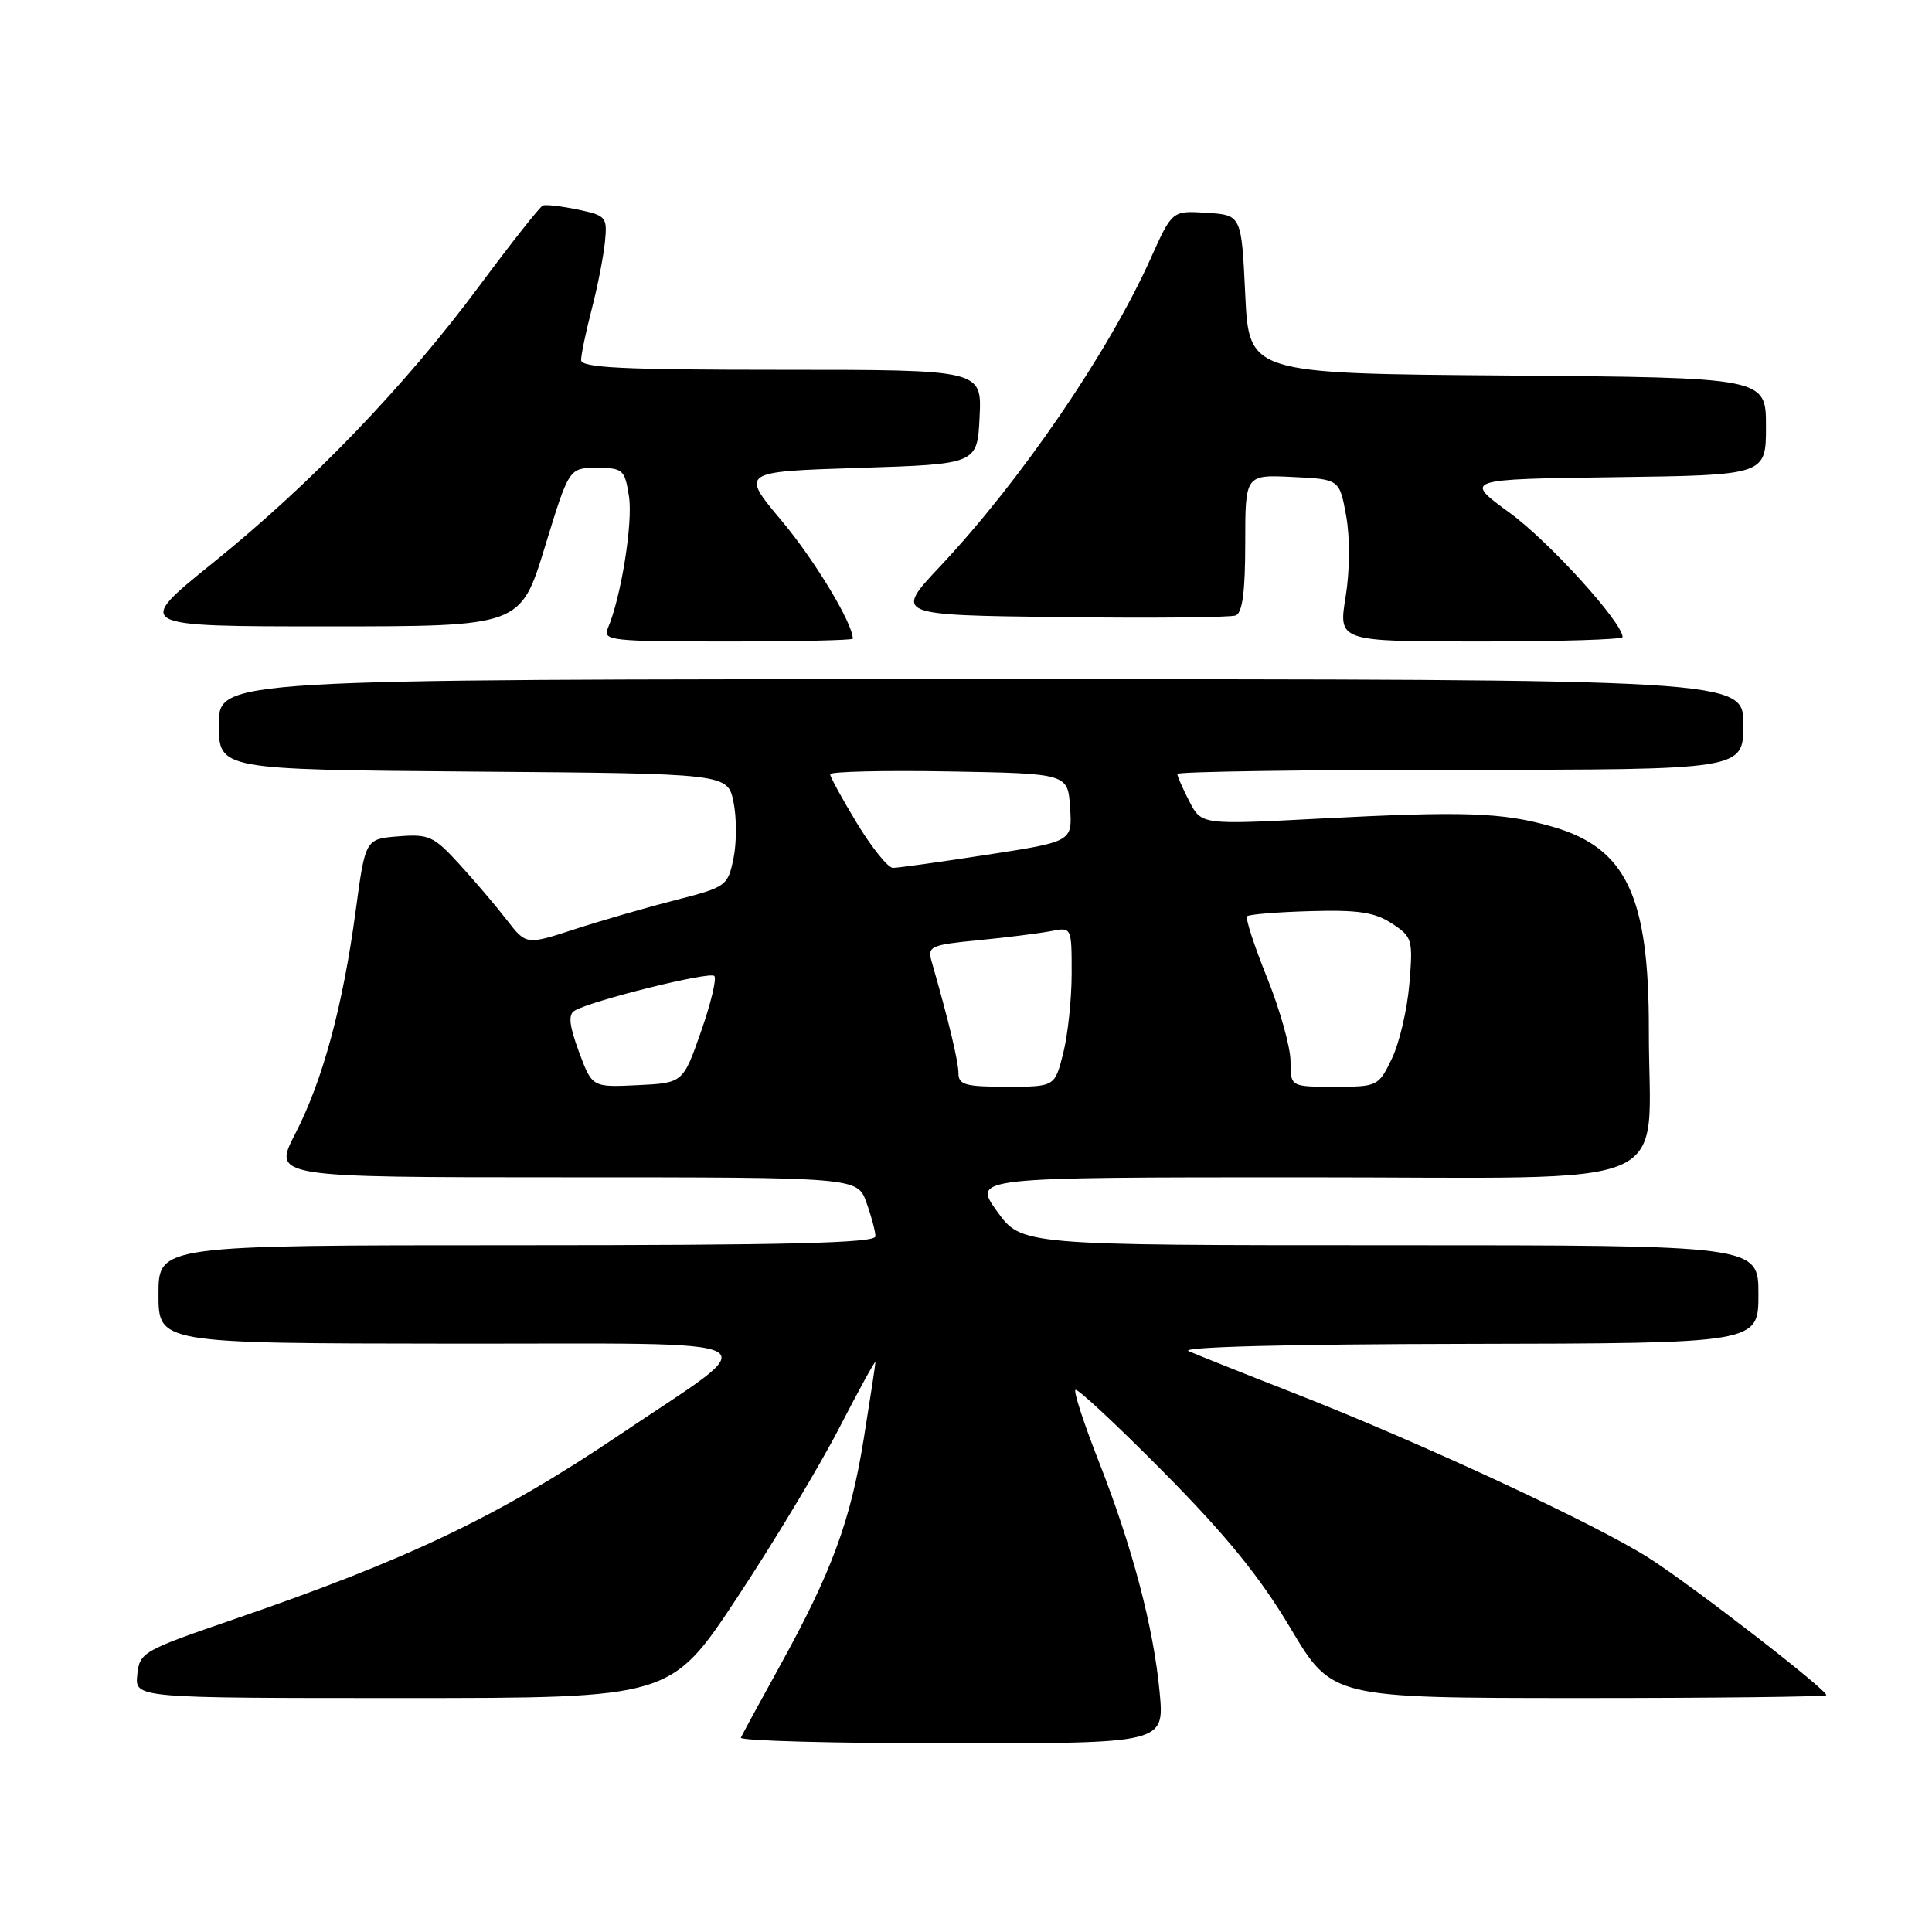 <?xml version="1.0" encoding="UTF-8" standalone="no"?>
<!DOCTYPE svg PUBLIC "-//W3C//DTD SVG 1.1//EN" "http://www.w3.org/Graphics/SVG/1.1/DTD/svg11.dtd" >
<svg xmlns="http://www.w3.org/2000/svg" xmlns:xlink="http://www.w3.org/1999/xlink" version="1.1" viewBox="0 0 256 256">
 <g >
 <path fill="currentColor"
d=" M 153.66 224.25 C 152.86 215.63 150.02 204.89 145.56 193.56 C 143.63 188.65 142.25 184.42 142.50 184.17 C 142.75 183.92 148.02 188.84 154.23 195.11 C 162.50 203.47 166.96 208.96 171.00 215.75 C 176.50 224.99 176.50 224.99 209.25 225.00 C 227.26 225.00 242.00 224.83 242.00 224.62 C 242.00 223.84 224.29 210.15 218.52 206.46 C 211.42 201.93 188.27 191.17 171.50 184.61 C 164.90 182.03 158.60 179.52 157.50 179.03 C 156.28 178.48 170.65 178.11 194.25 178.07 C 233.00 178.00 233.00 178.00 233.00 171.50 C 233.00 165.00 233.00 165.00 184.17 165.00 C 135.34 165.00 135.34 165.00 132.11 160.50 C 128.88 156.00 128.88 156.00 172.89 156.00 C 223.60 156.00 218.45 158.20 218.48 136.50 C 218.51 118.70 215.48 112.34 205.66 109.53 C 199.05 107.64 194.05 107.47 174.85 108.47 C 159.20 109.29 159.20 109.29 157.60 106.20 C 156.72 104.49 156.00 102.85 156.00 102.55 C 156.00 102.25 172.88 102.00 193.50 102.00 C 231.00 102.00 231.00 102.00 231.00 96.00 C 231.00 90.00 231.00 90.00 130.00 90.00 C 29.00 90.00 29.00 90.00 29.00 95.99 C 29.00 101.97 29.00 101.97 62.71 102.24 C 96.41 102.50 96.41 102.50 97.19 106.25 C 97.62 108.31 97.62 111.69 97.19 113.75 C 96.43 117.41 96.24 117.54 89.46 119.28 C 85.63 120.26 79.62 122.00 76.11 123.14 C 69.72 125.22 69.72 125.22 67.12 121.86 C 65.69 120.01 62.87 116.69 60.85 114.49 C 57.47 110.79 56.83 110.50 52.79 110.82 C 48.41 111.17 48.41 111.17 47.13 120.68 C 45.43 133.32 42.77 143.15 39.13 150.21 C 36.14 156.00 36.14 156.00 74.87 156.00 C 113.60 156.00 113.60 156.00 114.80 159.32 C 115.46 161.15 116.00 163.17 116.00 163.82 C 116.00 164.71 104.31 165.00 68.50 165.00 C 21.00 165.00 21.00 165.00 21.00 171.50 C 21.00 178.00 21.00 178.00 59.75 178.04 C 104.22 178.08 101.85 176.80 82.10 190.12 C 66.13 200.88 54.20 206.59 31.00 214.56 C 18.87 218.73 18.49 218.94 18.19 221.93 C 17.87 225.00 17.87 225.00 53.37 225.00 C 88.87 225.00 88.87 225.00 97.64 211.75 C 102.46 204.46 108.57 194.32 111.20 189.22 C 113.84 184.11 116.00 180.18 116.00 180.48 C 116.00 180.78 115.30 185.36 114.45 190.65 C 112.70 201.55 110.19 208.34 103.29 220.83 C 100.65 225.60 98.35 229.84 98.17 230.25 C 97.98 230.66 110.54 231.00 126.06 231.00 C 154.29 231.00 154.29 231.00 153.66 224.25 Z  M 113.00 84.63 C 113.00 82.59 107.95 74.22 103.57 69.00 C 98.12 62.50 98.12 62.50 113.81 62.00 C 129.50 61.50 129.50 61.50 129.80 55.25 C 130.10 49.00 130.10 49.00 103.55 49.00 C 82.54 49.00 77.00 48.73 77.00 47.71 C 77.00 47.00 77.63 43.96 78.41 40.96 C 79.19 37.96 79.97 33.95 80.16 32.05 C 80.48 28.75 80.32 28.56 76.57 27.77 C 74.40 27.32 72.32 27.08 71.93 27.23 C 71.55 27.38 67.76 32.17 63.52 37.88 C 53.65 51.18 41.23 64.09 28.14 74.64 C 17.79 83.00 17.79 83.00 43.38 83.00 C 68.97 83.00 68.97 83.00 72.19 72.50 C 75.40 62.00 75.40 62.00 79.07 62.00 C 82.54 62.00 82.78 62.21 83.34 65.75 C 83.89 69.22 82.29 79.17 80.54 83.25 C 79.84 84.88 80.96 85.00 96.39 85.00 C 105.53 85.00 113.00 84.83 113.00 84.63 Z  M 215.00 84.42 C 215.00 82.49 205.26 71.75 200.08 67.98 C 193.93 63.50 193.93 63.50 213.96 63.23 C 234.00 62.96 234.00 62.96 234.00 56.49 C 234.00 50.03 234.00 50.03 199.75 49.76 C 165.50 49.50 165.50 49.50 165.00 39.00 C 164.50 28.50 164.50 28.50 159.91 28.20 C 155.32 27.90 155.32 27.90 152.49 34.20 C 146.92 46.62 135.32 63.60 124.61 75.00 C 118.50 81.50 118.50 81.50 140.48 81.77 C 152.56 81.92 163.03 81.82 163.73 81.55 C 164.63 81.21 165.00 78.41 165.00 71.98 C 165.00 62.90 165.00 62.90 171.24 63.20 C 177.49 63.50 177.49 63.50 178.37 68.34 C 178.89 71.23 178.87 75.55 178.30 79.09 C 177.34 85.00 177.34 85.00 196.17 85.00 C 206.53 85.00 215.00 84.74 215.00 84.42 Z  M 76.71 139.36 C 75.43 135.89 75.27 134.45 76.12 133.93 C 78.23 132.62 94.03 128.69 94.65 129.32 C 94.99 129.65 94.19 132.98 92.88 136.71 C 90.50 143.50 90.50 143.50 84.48 143.79 C 78.46 144.08 78.46 144.08 76.71 139.36 Z  M 127.00 142.21 C 127.00 140.67 125.72 135.32 123.44 127.38 C 122.87 125.40 123.31 125.20 129.67 124.58 C 133.42 124.22 137.74 123.67 139.25 123.38 C 142.00 122.84 142.00 122.84 142.00 128.98 C 142.00 132.35 141.50 137.11 140.88 139.56 C 139.76 144.00 139.76 144.00 133.38 144.00 C 127.92 144.00 127.00 143.74 127.00 142.21 Z  M 171.00 140.62 C 171.00 138.77 169.60 133.79 167.90 129.56 C 166.19 125.33 165.00 121.67 165.25 121.41 C 165.51 121.16 169.28 120.85 173.65 120.73 C 179.96 120.55 182.16 120.88 184.42 122.36 C 187.14 124.14 187.24 124.47 186.75 130.36 C 186.47 133.74 185.43 138.19 184.44 140.25 C 182.66 143.95 182.55 144.00 176.81 144.00 C 171.00 144.00 171.00 144.00 171.00 140.62 Z  M 113.57 109.12 C 111.61 105.88 110.00 102.95 110.00 102.59 C 110.00 102.24 117.09 102.07 125.75 102.22 C 141.50 102.50 141.50 102.50 141.79 107.01 C 142.09 111.52 142.09 111.52 130.79 113.26 C 124.58 114.22 118.97 115.00 118.32 115.00 C 117.67 115.00 115.54 112.35 113.57 109.12 Z "/>
</g>
</svg>